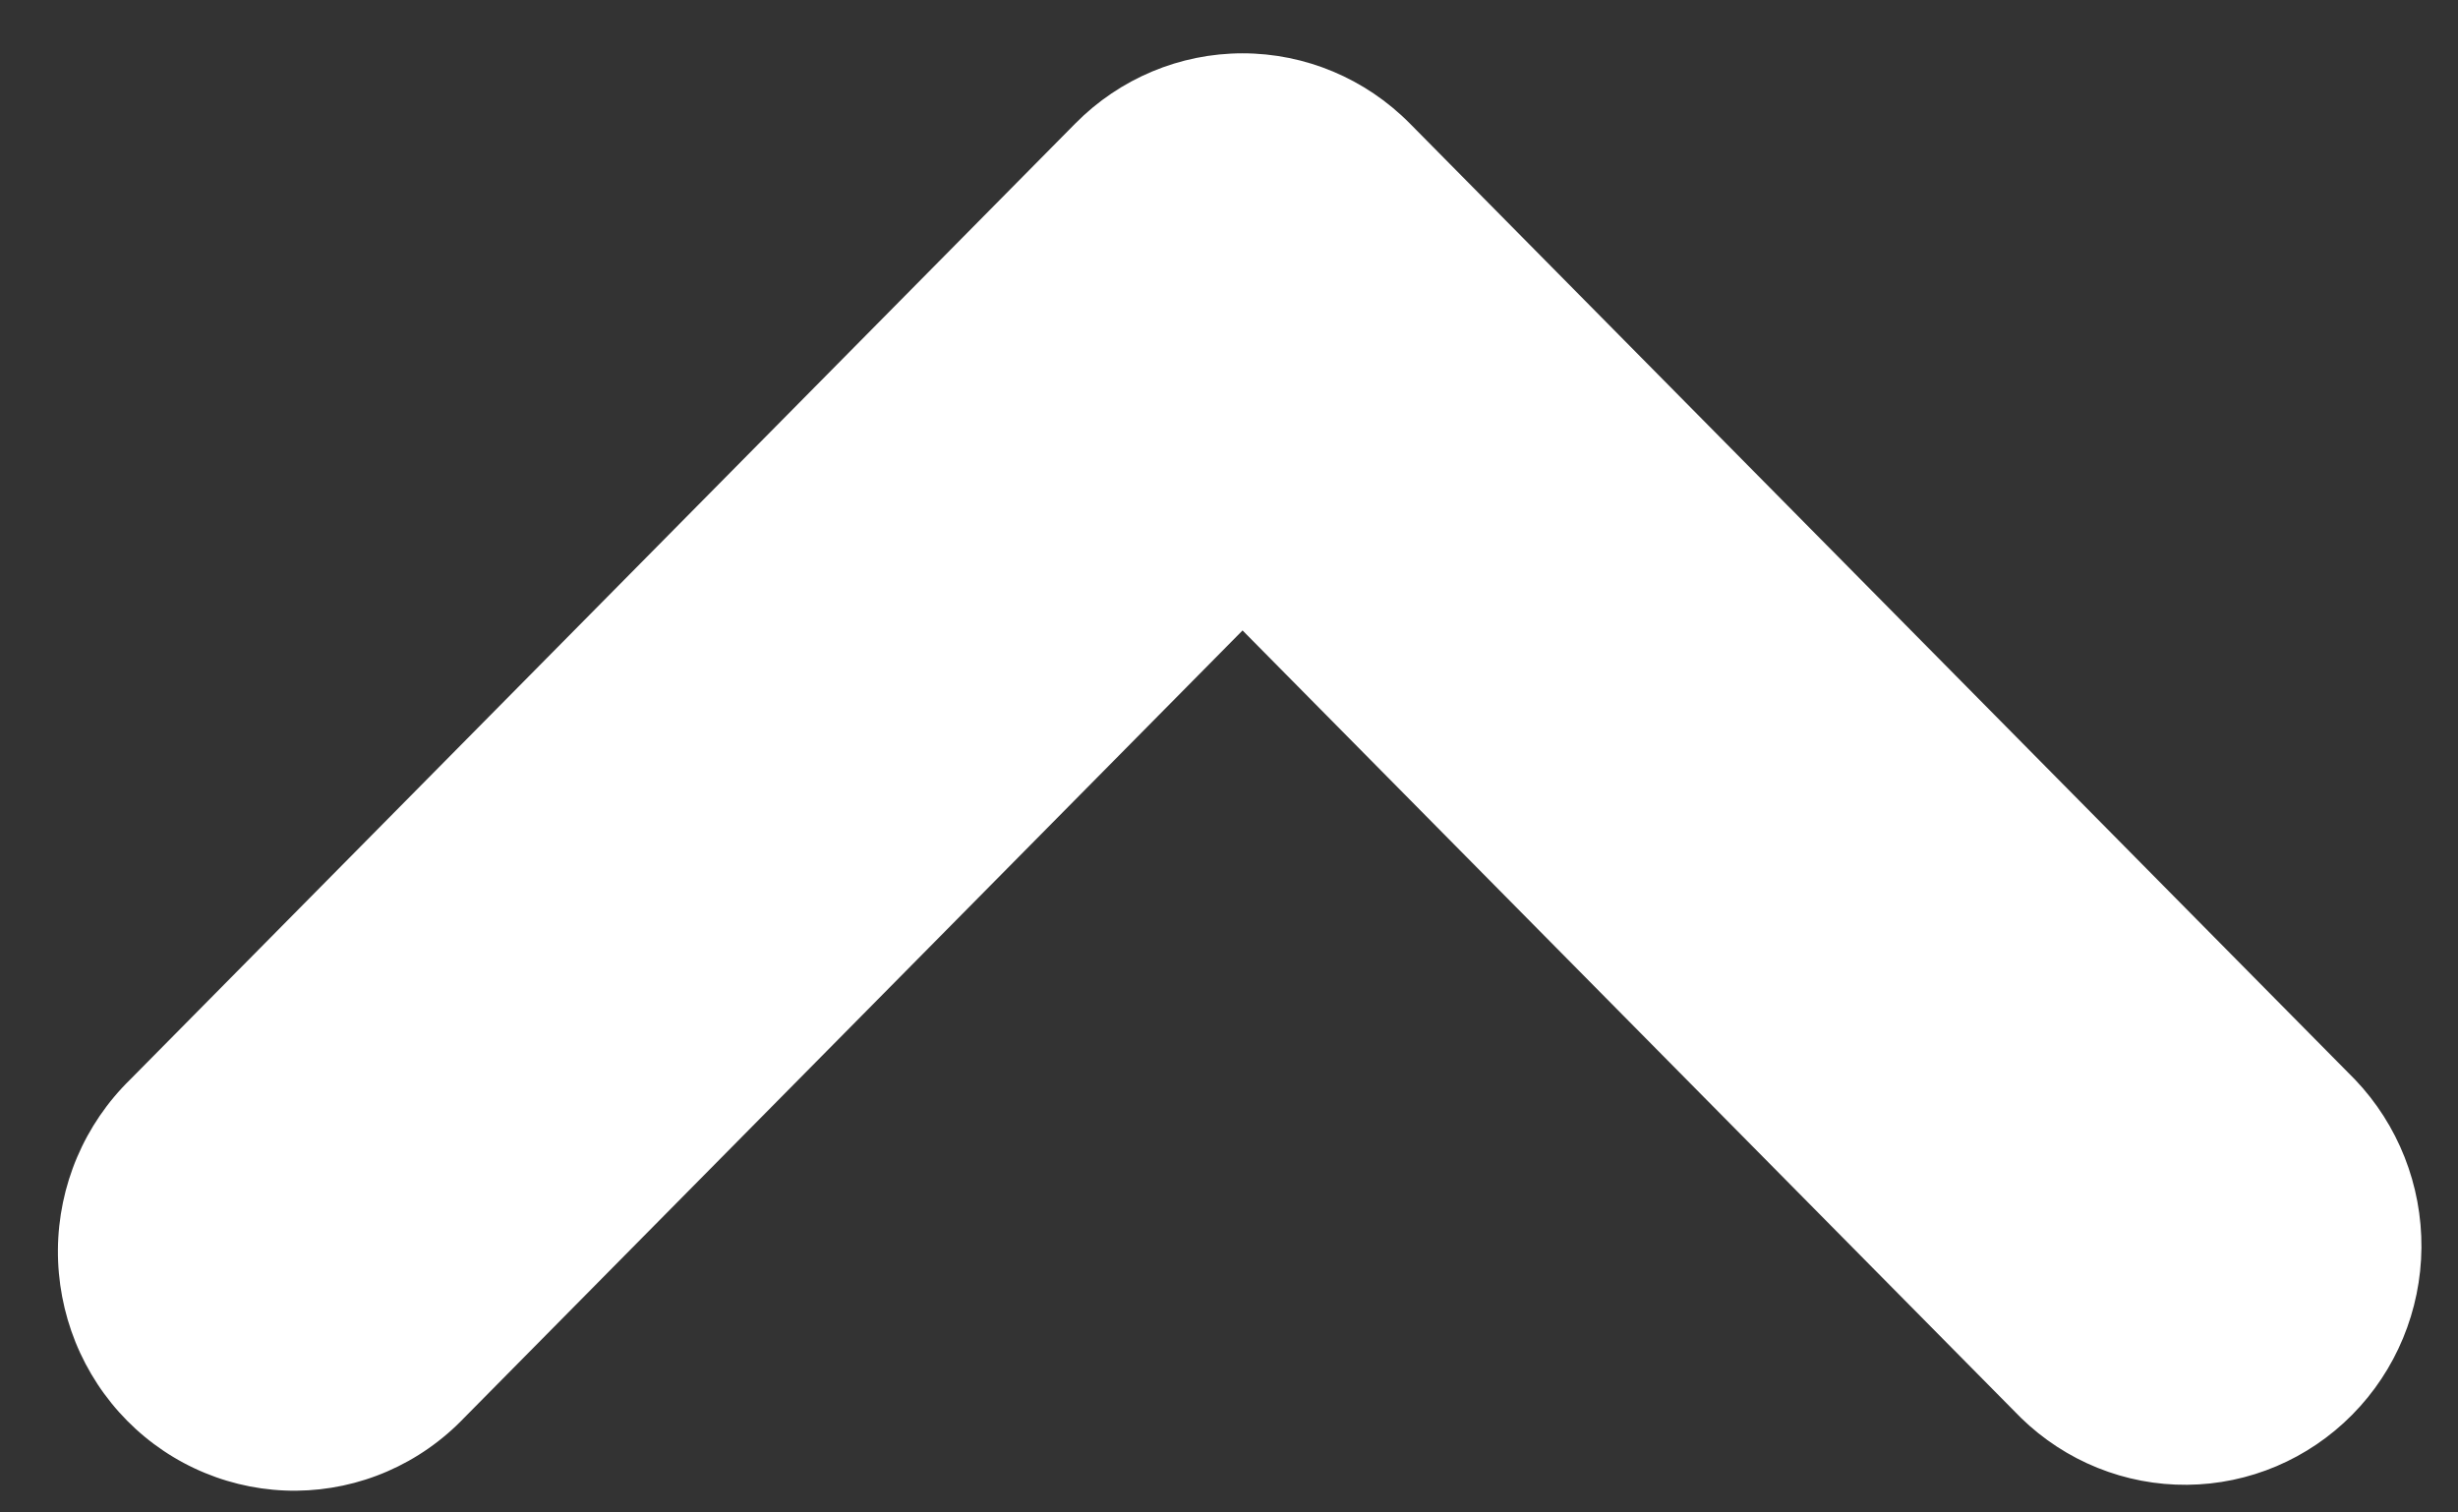 <svg width="39" height="24" viewBox="0 0 39 24" fill="none" xmlns="http://www.w3.org/2000/svg">
<rect x="0" y="0" width="39" height="24" fill="#333333" stroke="none"/>
<path d="M19.715 0.846C18.721 0.846 17.767 1.246 17.064 1.957L2.064 17.132C1.706 17.482 1.42 17.901 1.223 18.364C1.027 18.826 0.923 19.324 0.919 19.828C0.915 20.332 1.01 20.831 1.198 21.298C1.387 21.764 1.665 22.188 2.017 22.544C2.369 22.9 2.788 23.182 3.249 23.372C3.71 23.563 4.204 23.659 4.702 23.655C5.2 23.65 5.692 23.546 6.149 23.347C6.607 23.148 7.02 22.859 7.366 22.497L19.715 10.004L32.064 22.497C32.772 23.188 33.719 23.57 34.702 23.561C35.685 23.553 36.626 23.154 37.321 22.45C38.017 21.747 38.411 20.796 38.42 19.801C38.428 18.806 38.05 17.848 37.367 17.132L22.367 1.957C21.663 1.246 20.71 0.846 19.715 0.846Z" fill="white"/>
</svg>
